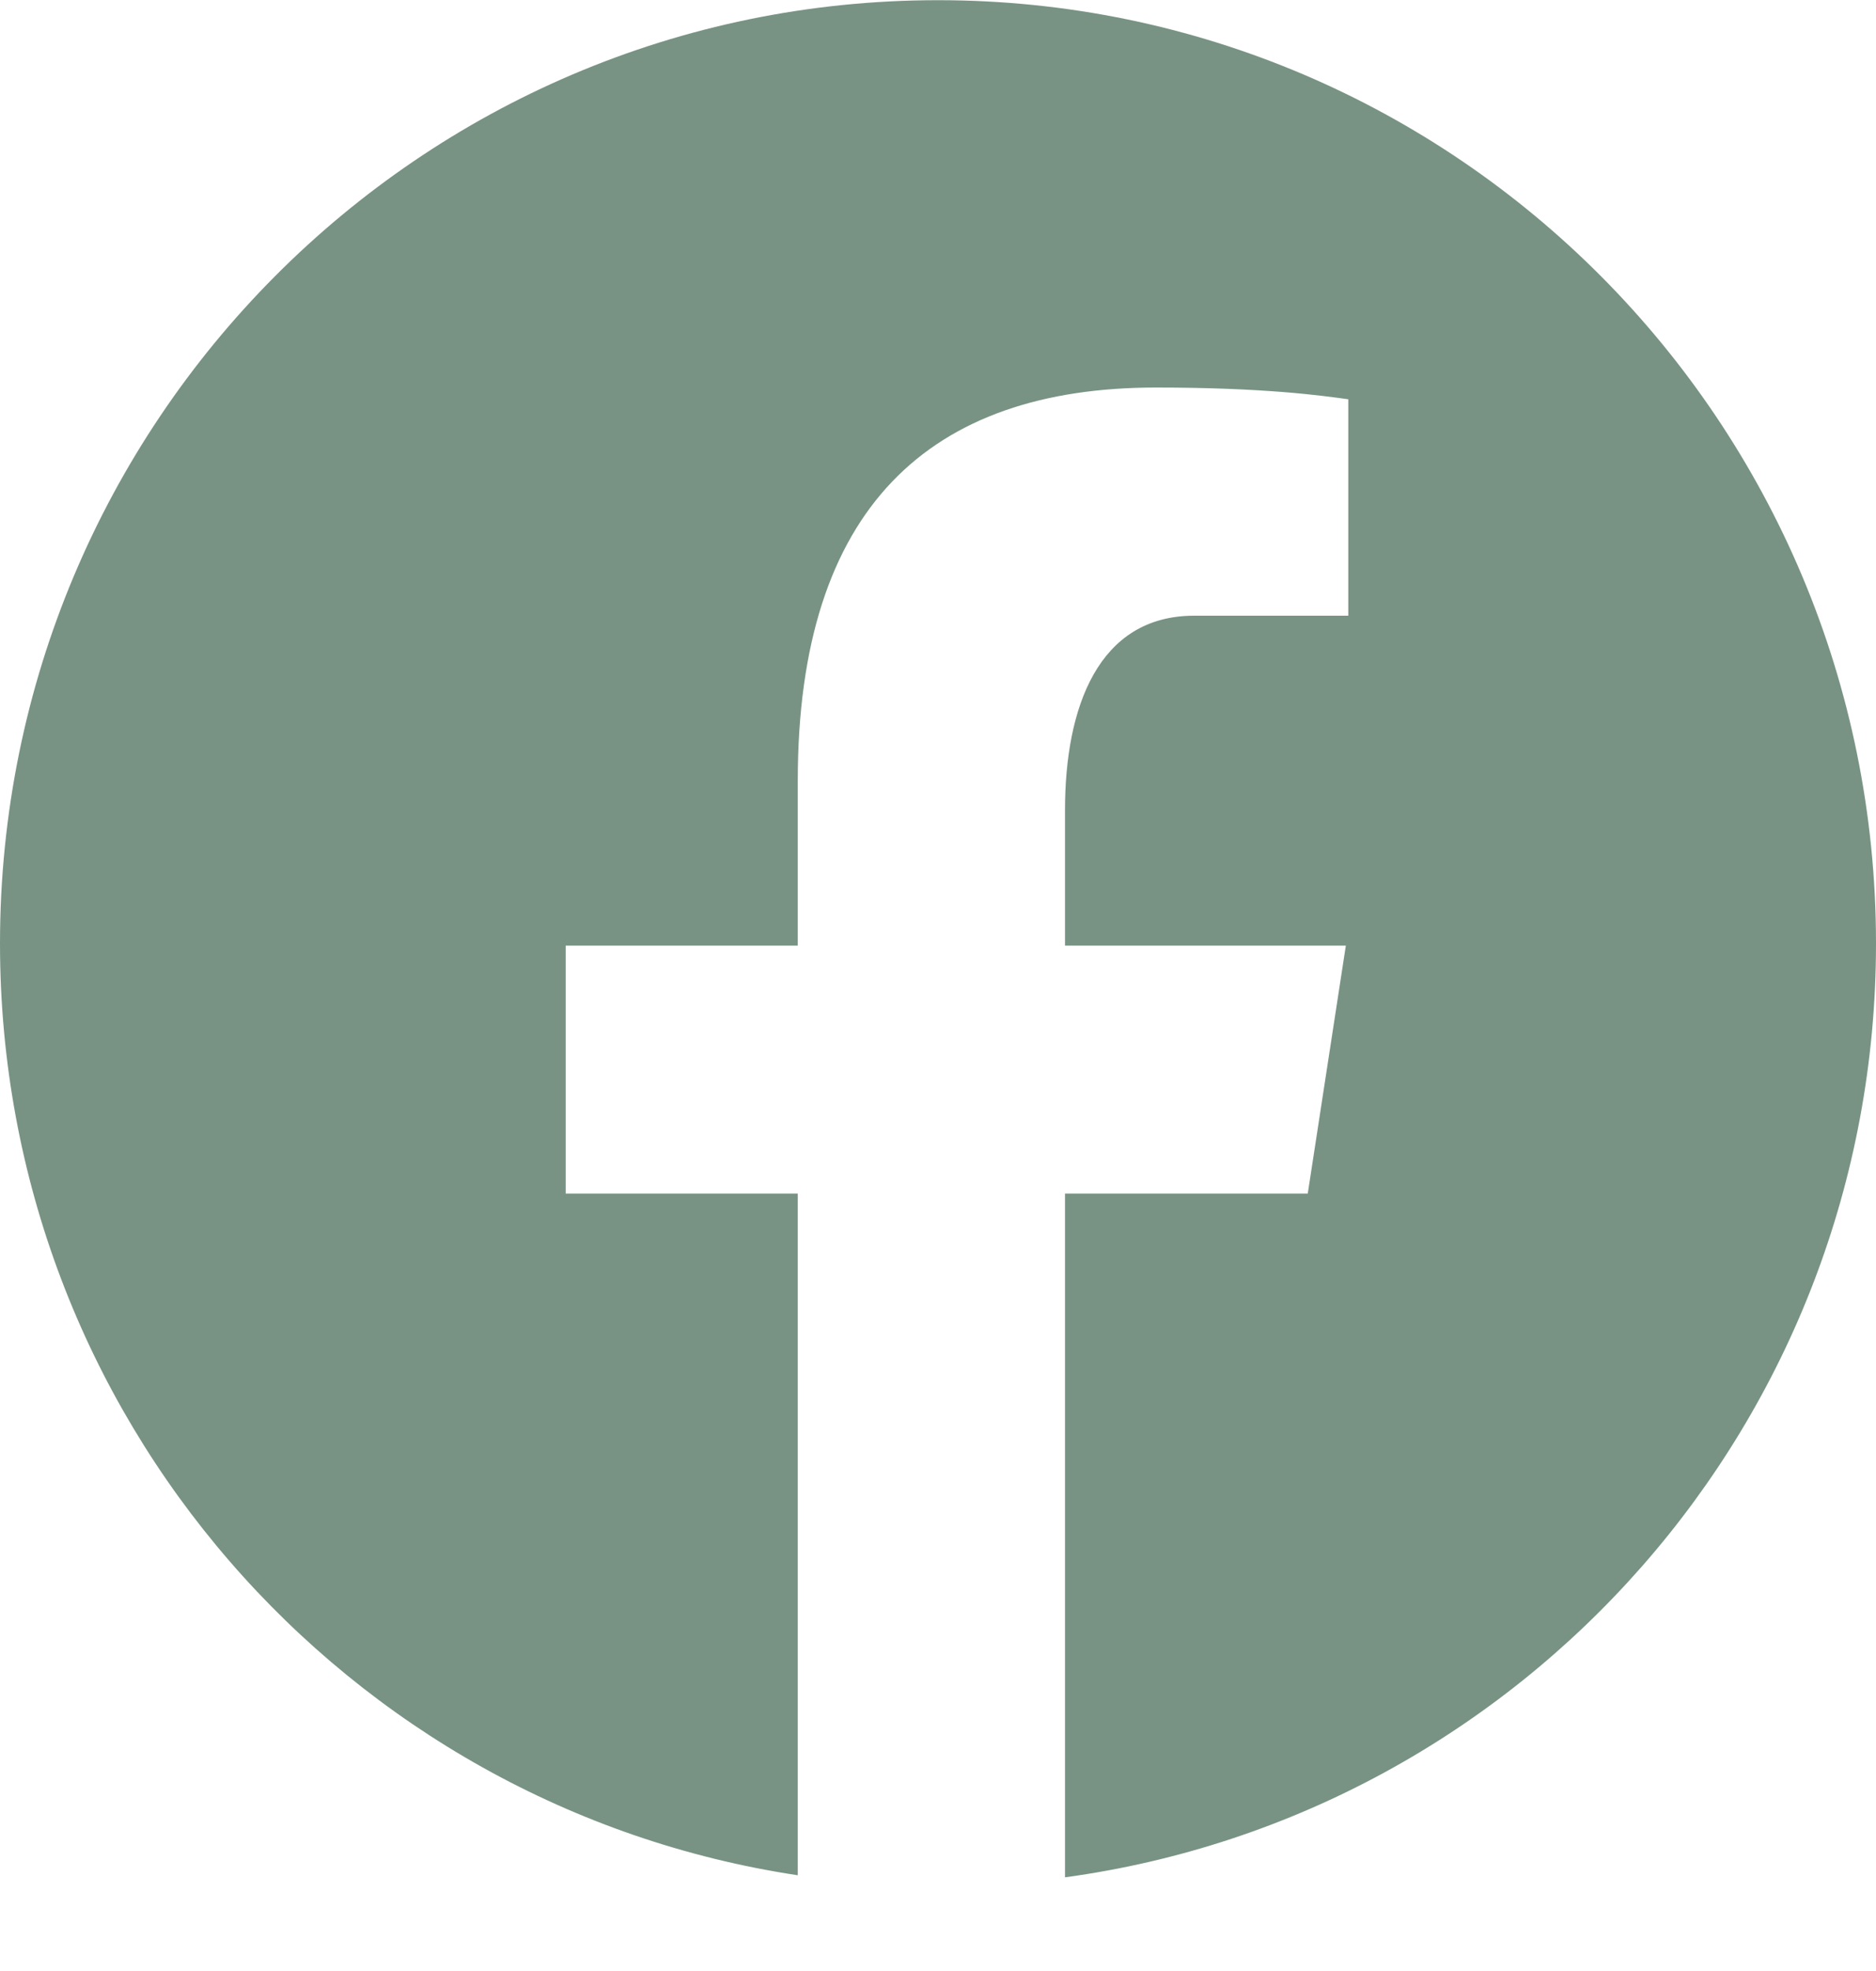 <svg width="20" height="21" viewBox="0 0 20 21" fill="none" xmlns="http://www.w3.org/2000/svg">
<path d="M10 0.002C4.477 0.002 0 4.502 0 10.053C0 15.093 3.693 19.254 8.505 19.98V12.717H6.031V10.075H8.505V8.317C8.505 5.406 9.916 4.129 12.323 4.129C13.476 4.129 14.085 4.214 14.374 4.254V6.56H12.732C11.71 6.56 11.354 7.534 11.354 8.631V10.075H14.348L13.942 12.717H11.354V20.002C16.235 19.336 20 15.142 20 10.053C20 4.502 15.523 0.002 10 0.002Z" fill="#789384"/>
</svg>
